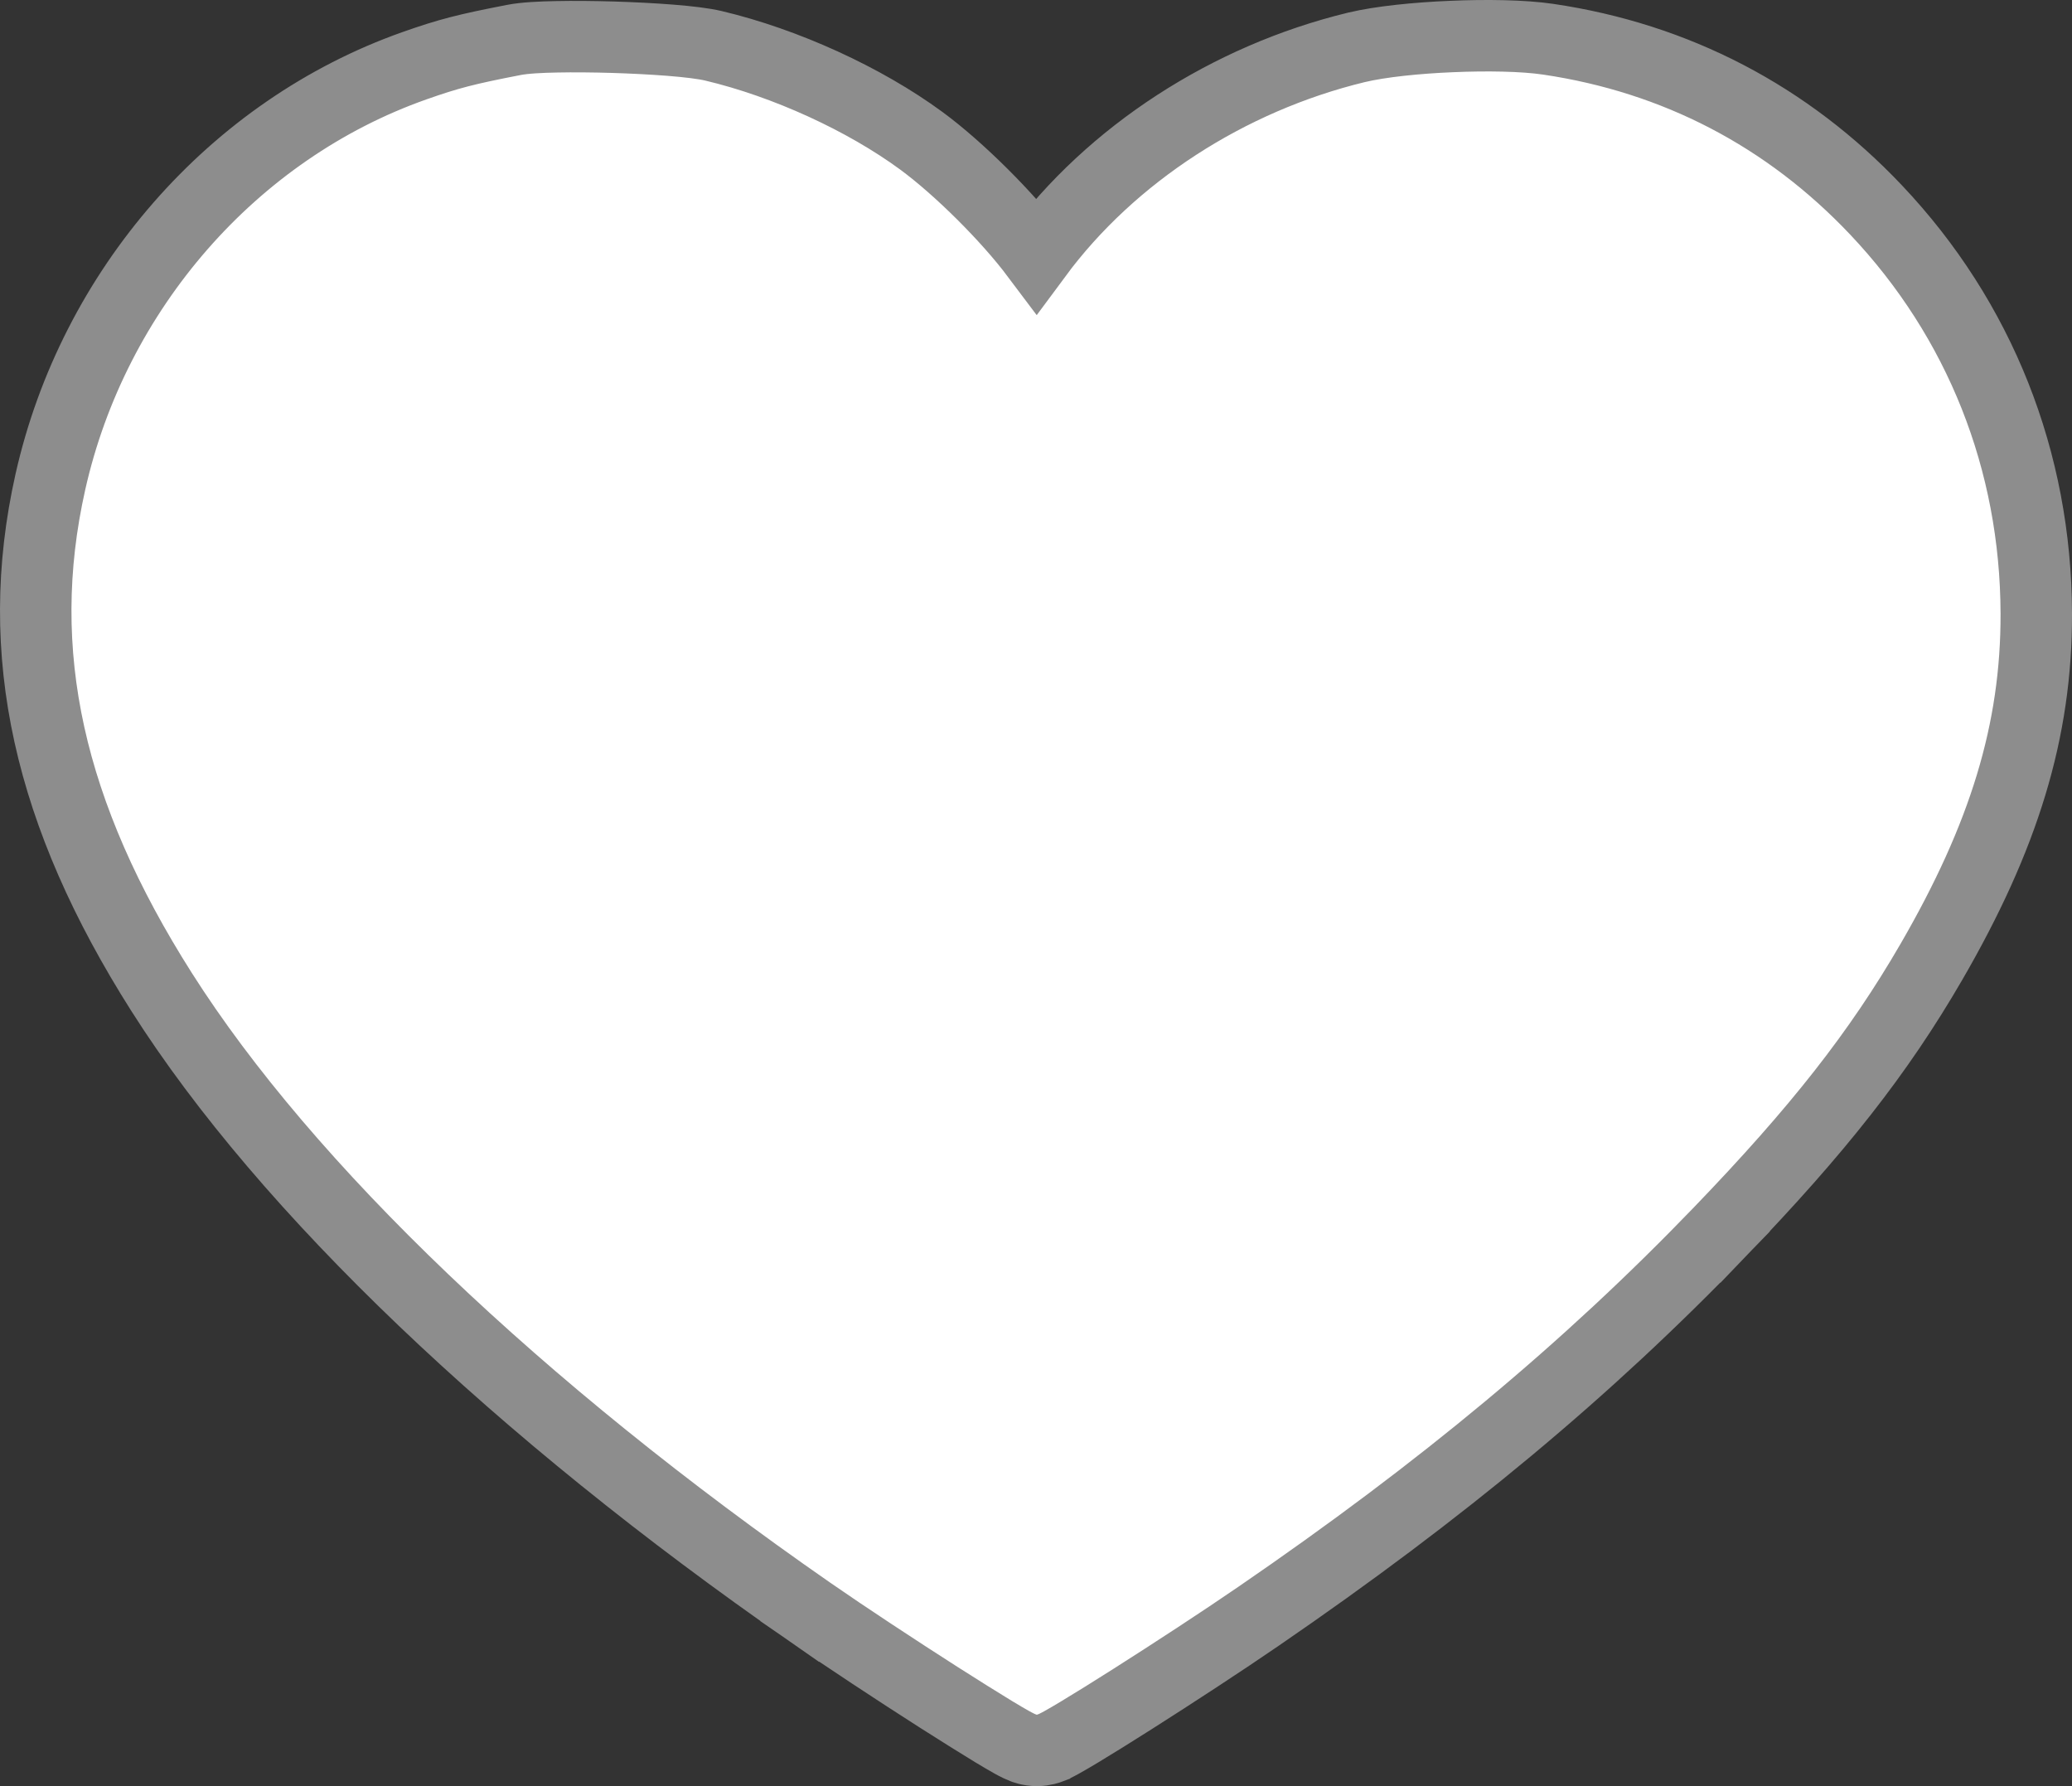 <svg width="29" height="25" viewBox="0 0 29 25" fill="none" xmlns="http://www.w3.org/2000/svg">
<rect x="0" y="0" width="29" height="25" fill="#333333" stroke="none"/>
<path d="M7.193 0.559L7.193 0.559C6.522 0.689 6.277 0.752 5.801 0.92L5.801 0.92C3.263 1.816 1.308 4.059 0.705 6.745L0.705 6.745C0.168 9.137 0.686 11.402 2.262 13.885C4.007 16.635 7.272 19.742 11.338 22.565L11.623 22.155L11.338 22.565C11.829 22.906 12.536 23.371 13.13 23.751C13.427 23.94 13.698 24.11 13.902 24.234C14.004 24.295 14.092 24.348 14.161 24.386C14.194 24.404 14.229 24.423 14.261 24.438C14.276 24.445 14.298 24.455 14.324 24.465C14.327 24.466 14.409 24.5 14.512 24.5C14.611 24.5 14.69 24.469 14.698 24.466L14.699 24.465C14.724 24.456 14.746 24.446 14.761 24.439C14.791 24.424 14.825 24.407 14.857 24.389C14.922 24.353 15.007 24.303 15.104 24.245C15.299 24.128 15.559 23.966 15.846 23.784C16.419 23.42 17.11 22.969 17.615 22.622C20.188 20.858 22.214 19.171 24.066 17.248L23.729 16.924L24.066 17.248C25.444 15.817 26.293 14.738 27.032 13.463C28.046 11.713 28.505 10.23 28.5 8.587C28.494 6.451 27.711 4.475 26.258 2.939L26.258 2.939C25.015 1.625 23.456 0.813 21.668 0.549C21.316 0.497 20.801 0.49 20.317 0.511C19.833 0.531 19.323 0.582 18.985 0.663C17.193 1.097 15.555 2.157 14.507 3.574C14.104 3.037 13.423 2.359 12.896 1.971C12.097 1.384 10.992 0.88 9.989 0.642L9.989 0.642C9.714 0.576 9.115 0.538 8.584 0.521C8.306 0.513 8.028 0.51 7.791 0.515C7.567 0.519 7.341 0.53 7.193 0.559Z" fill="white" stroke="#8D8D8D"/>
</svg>
